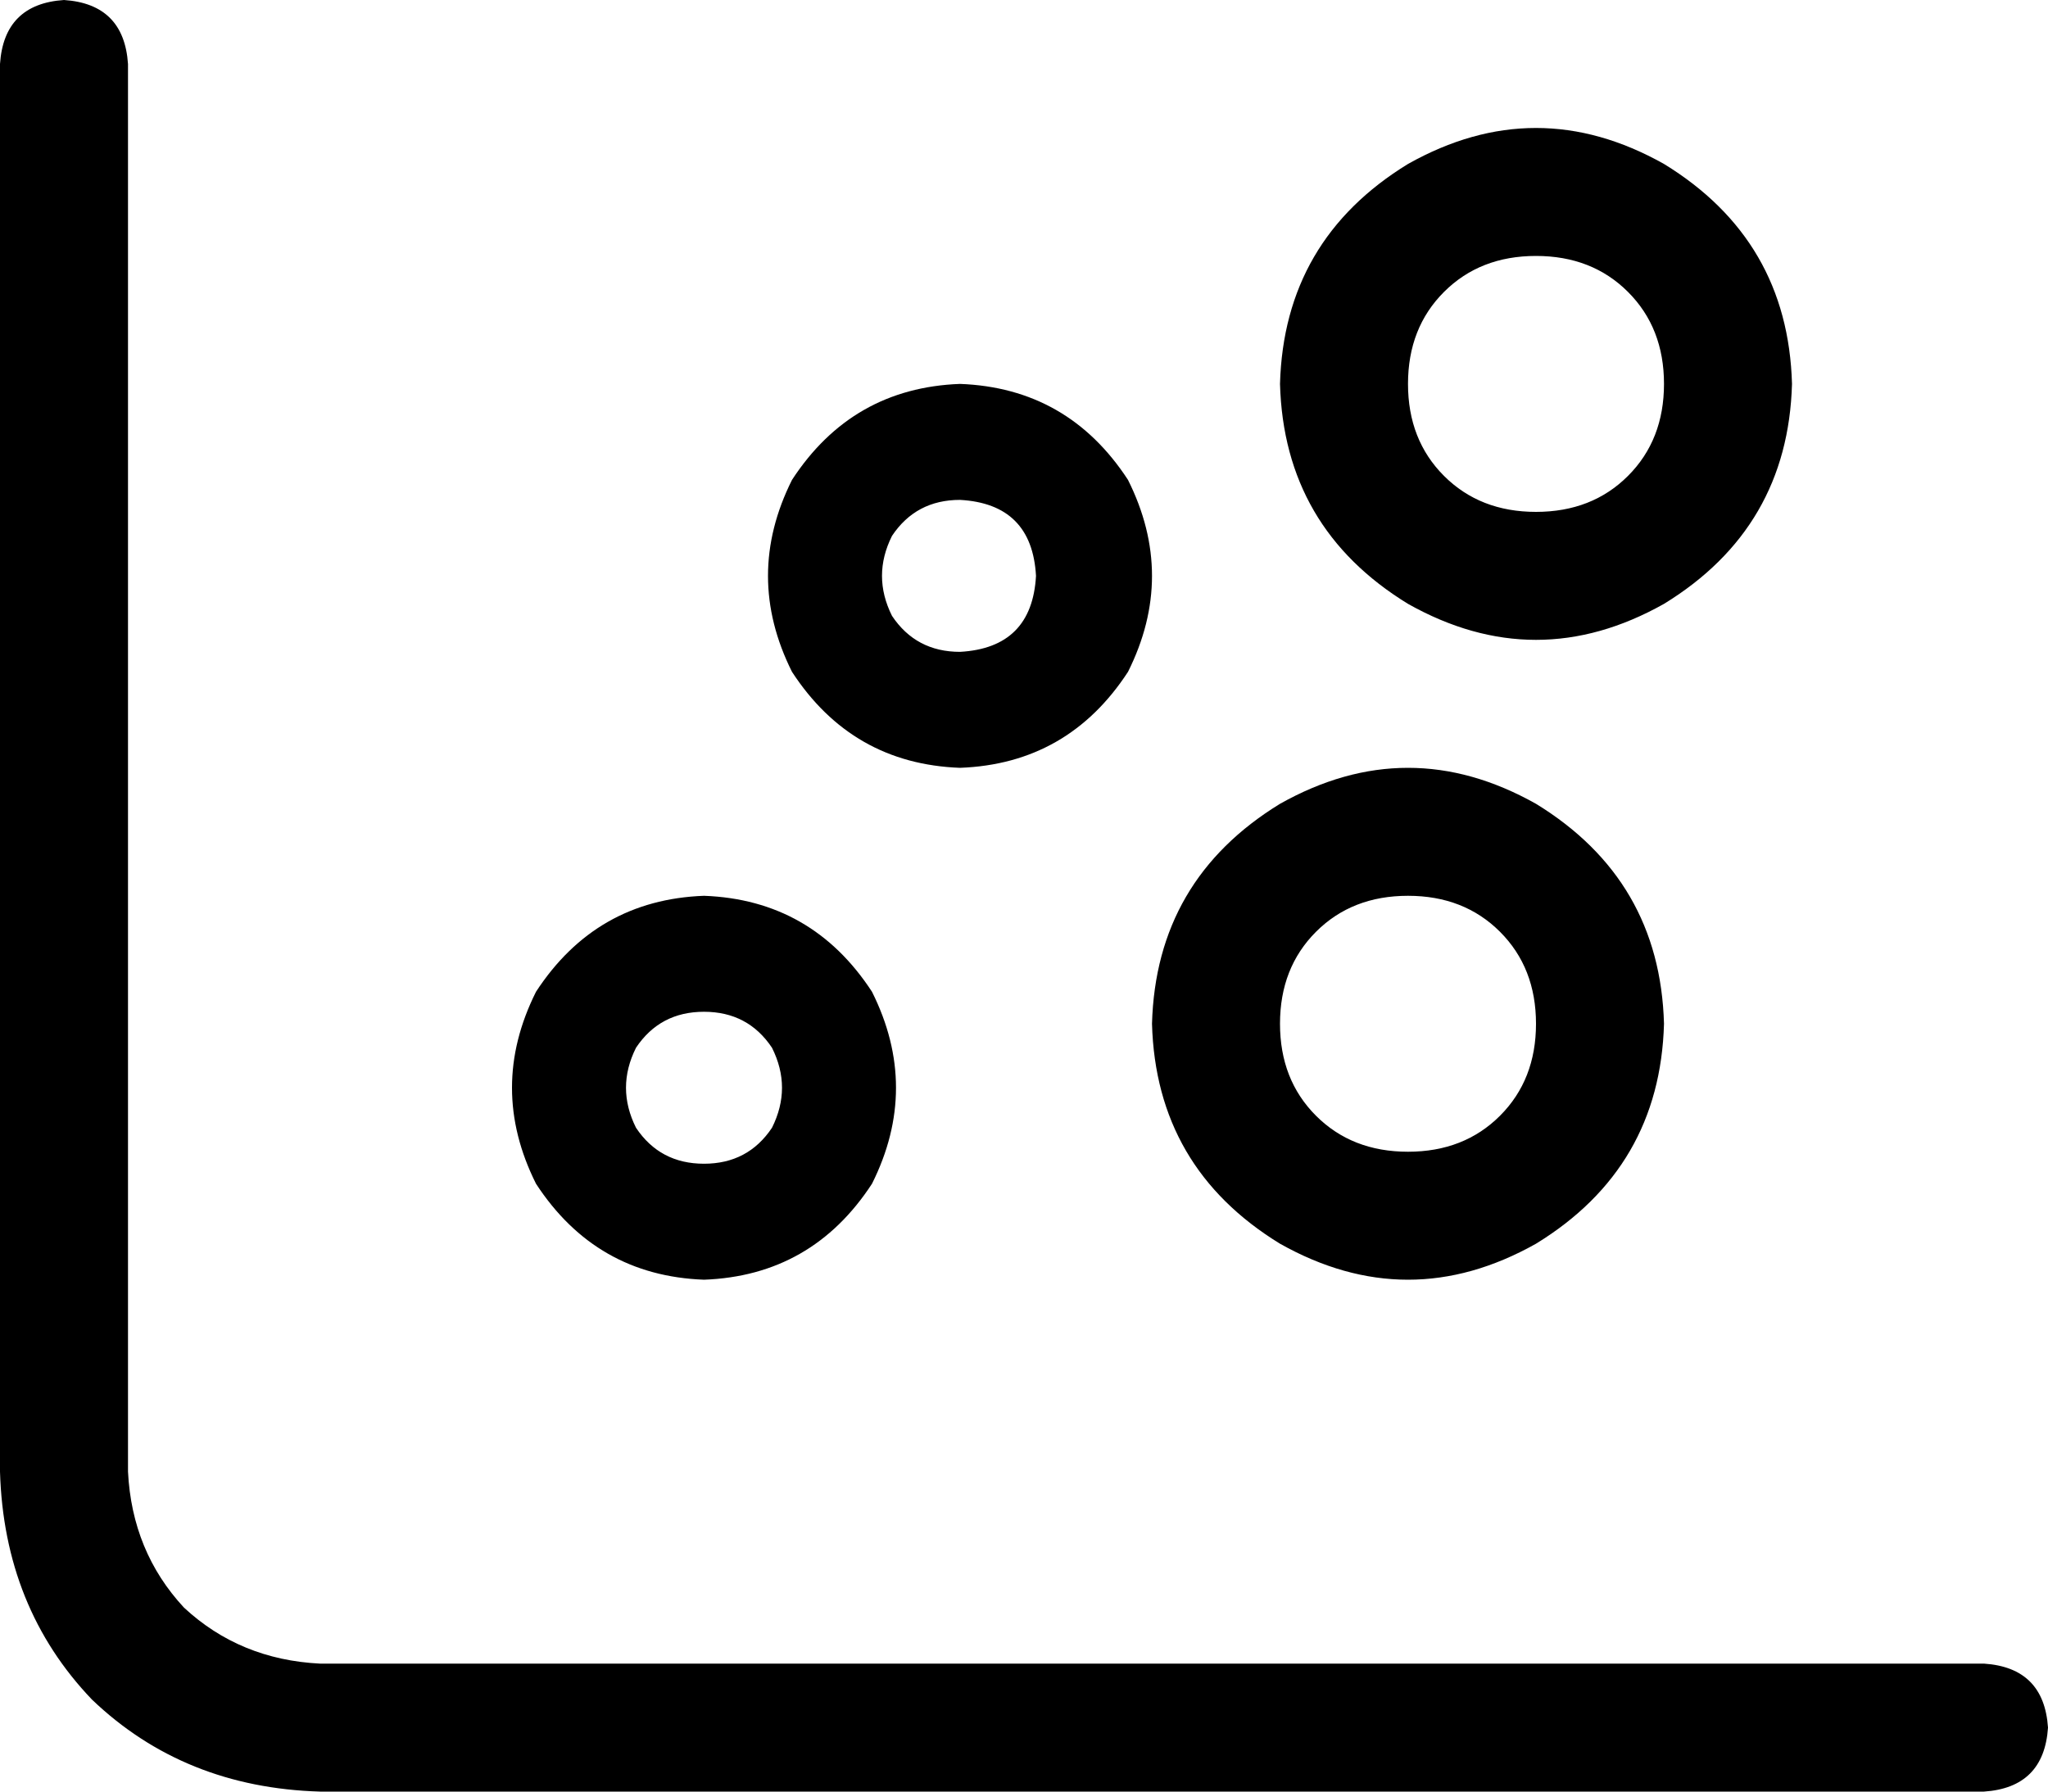 <svg xmlns="http://www.w3.org/2000/svg" viewBox="0 0 512 448">
    <path d="M 16 0 Q 31 1 32 16 L 32 368 Q 33 388 46 402 Q 60 415 80 416 L 496 416 Q 511 417 512 432 Q 511 447 496 448 L 80 448 Q 46 447 23 425 Q 1 402 0 368 L 0 16 Q 1 1 16 0 L 16 0 Z M 176 291 Q 187 291 193 282 Q 198 272 193 262 Q 187 253 176 253 Q 165 253 159 262 Q 154 272 159 282 Q 165 291 176 291 L 176 291 Z M 176 224 Q 203 225 218 248 Q 230 272 218 296 Q 203 319 176 320 Q 149 319 134 296 Q 122 272 134 248 Q 149 225 176 224 L 176 224 Z M 384 256 Q 384 242 375 233 L 375 233 Q 366 224 352 224 Q 338 224 329 233 Q 320 242 320 256 Q 320 270 329 279 Q 338 288 352 288 Q 366 288 375 279 Q 384 270 384 256 L 384 256 Z M 288 256 Q 289 220 320 201 Q 352 183 384 201 Q 415 220 416 256 Q 415 292 384 311 Q 352 329 320 311 Q 289 292 288 256 L 288 256 Z M 240 163 Q 258 162 259 144 Q 258 126 240 125 Q 229 125 223 134 Q 218 144 223 154 Q 229 163 240 163 L 240 163 Z M 240 96 Q 267 97 282 120 Q 294 144 282 168 Q 267 191 240 192 Q 213 191 198 168 Q 186 144 198 120 Q 213 97 240 96 L 240 96 Z M 416 96 Q 416 82 407 73 L 407 73 Q 398 64 384 64 Q 370 64 361 73 Q 352 82 352 96 Q 352 110 361 119 Q 370 128 384 128 Q 398 128 407 119 Q 416 110 416 96 L 416 96 Z M 320 96 Q 321 60 352 41 Q 384 23 416 41 Q 447 60 448 96 Q 447 132 416 151 Q 384 169 352 151 Q 321 132 320 96 L 320 96 Z"/>
</svg>
